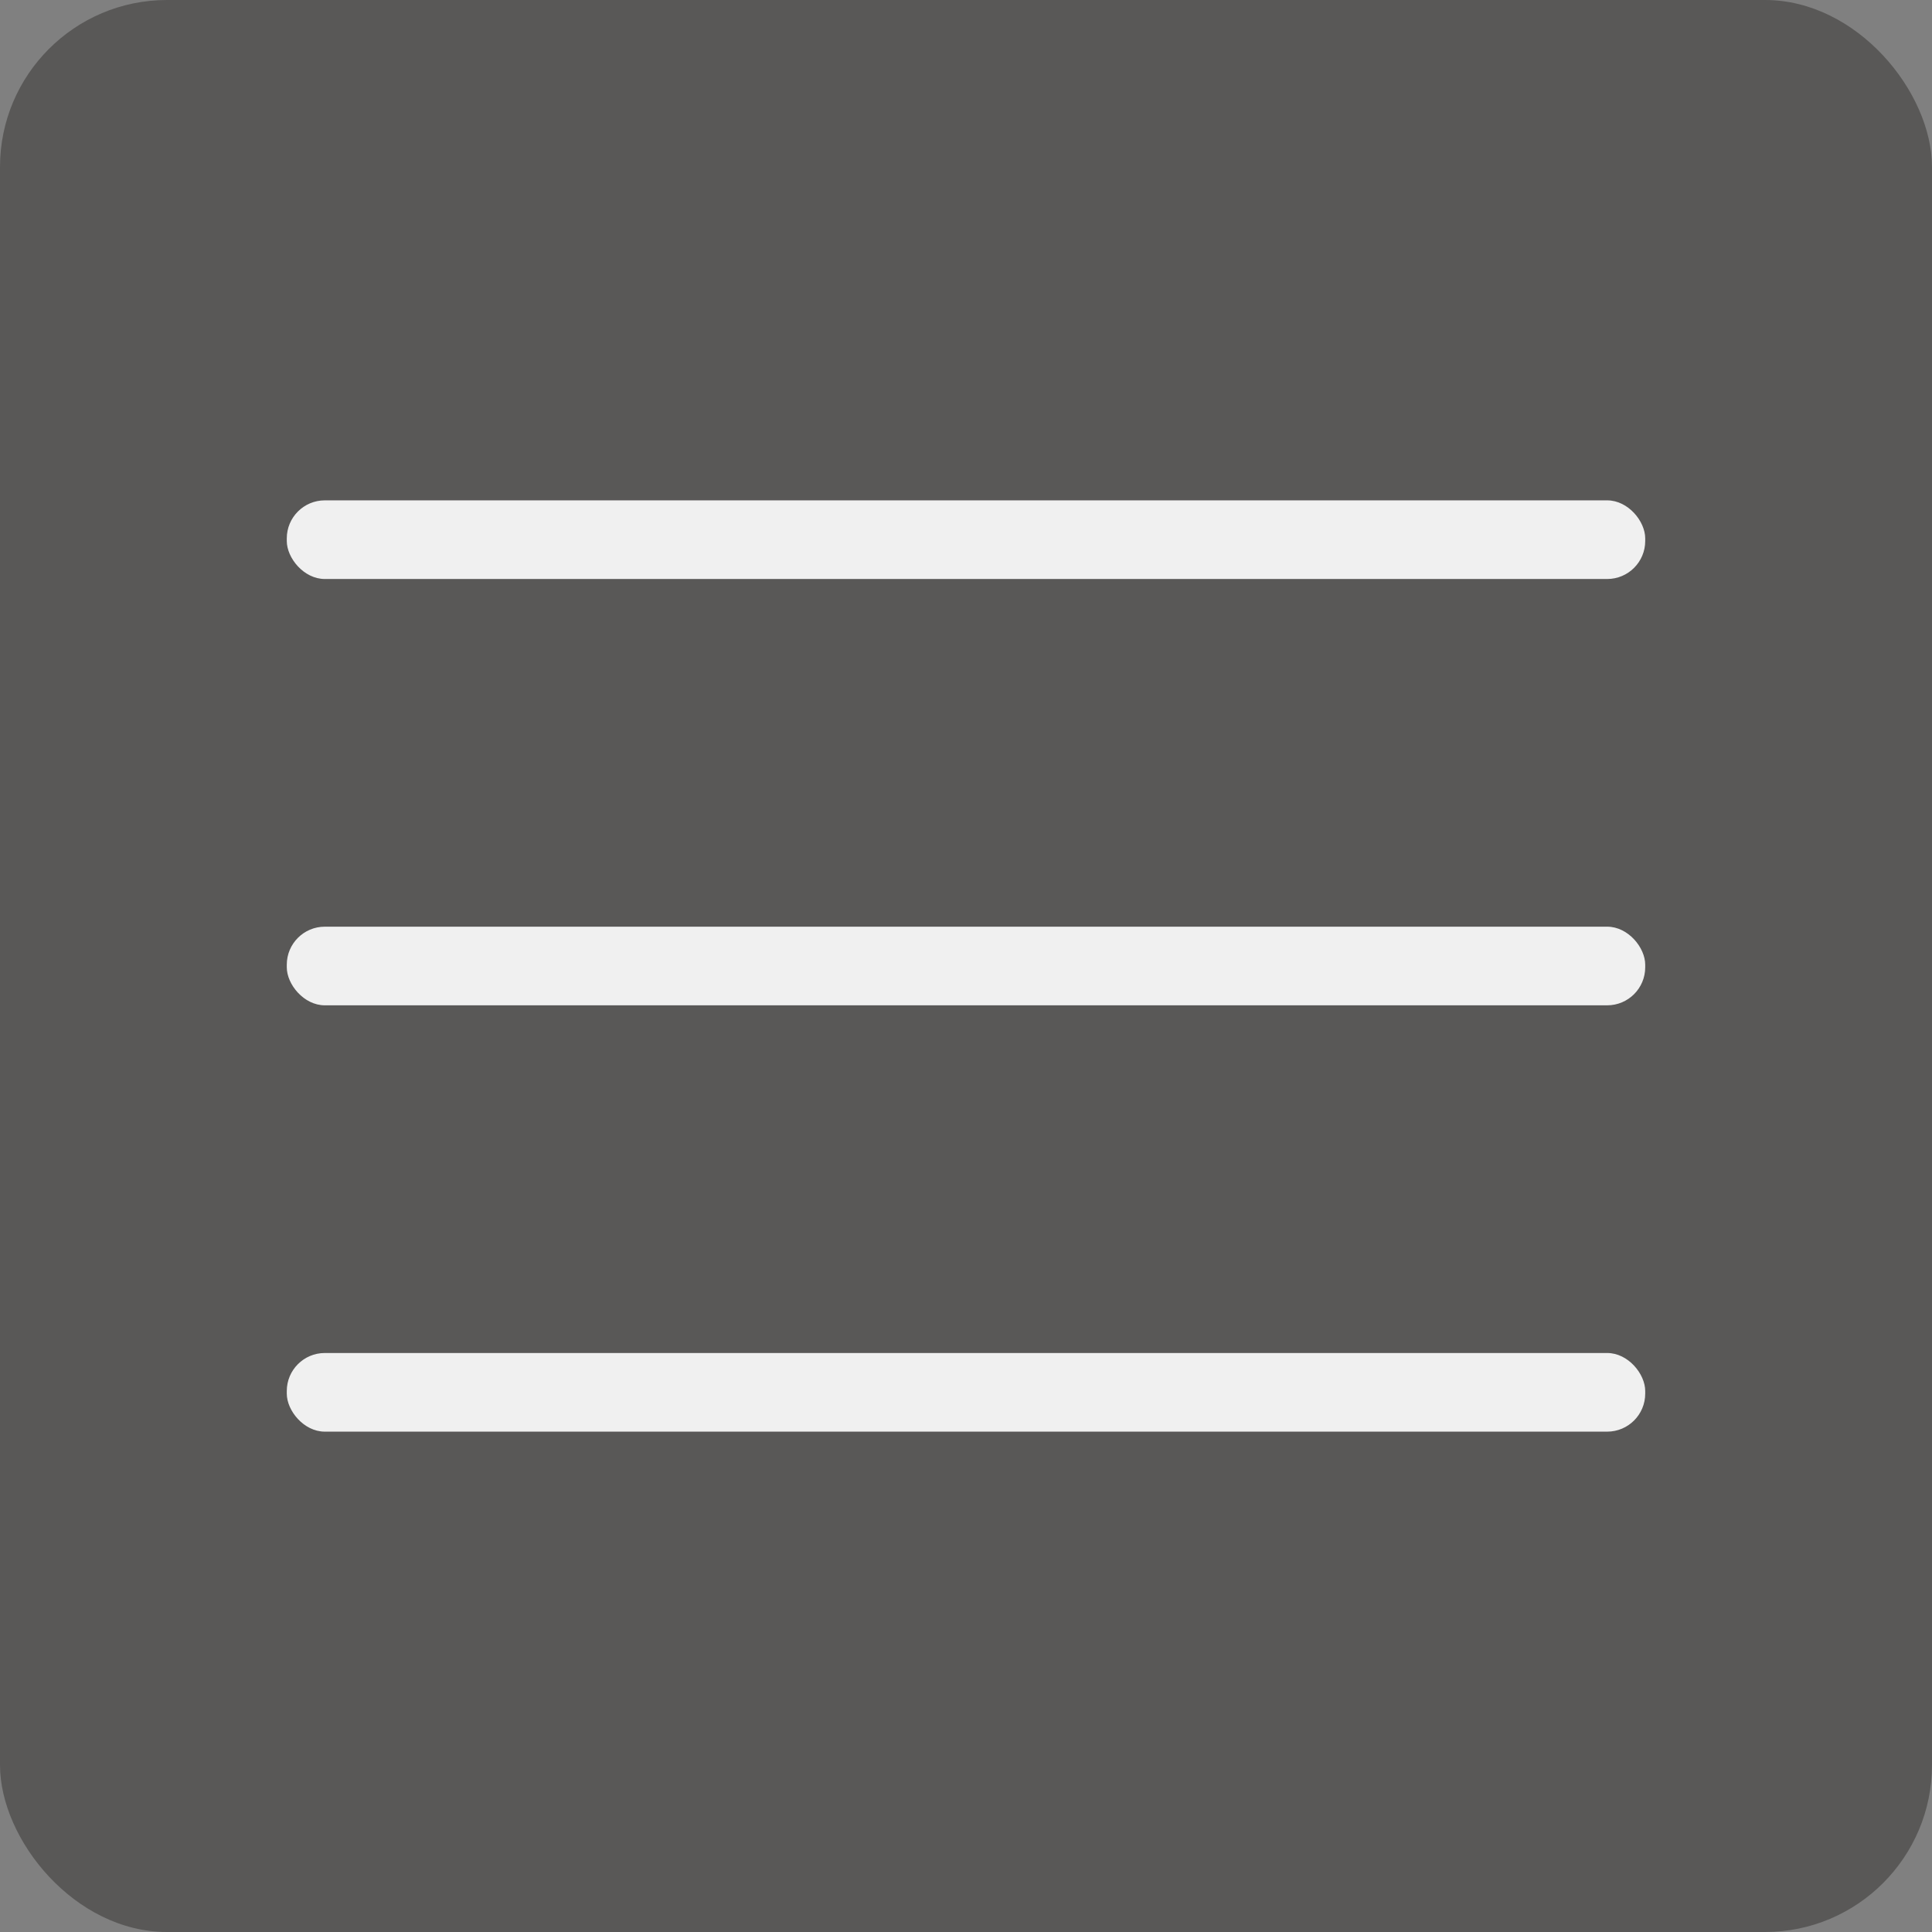 <?xml version="1.0" encoding="UTF-8"?>
<svg id="a" data-name="レイヤー 1" xmlns="http://www.w3.org/2000/svg" width="256" height="256" viewBox="0 0 256 256">
  <rect x="0" y="0" width="256" height="256" fill="#808080" stroke="none"/>
  <rect x="0" width="256" height="256" rx="22.13" ry="22.13" style="fill: #595857;"/>
  <g>
    <rect x="38" y="179.28" width="180" height="10.42" rx="5.04" ry="5.04" style="fill: #f0f0f0;"/>
    <rect x="38" y="122.79" width="180" height="10.42" rx="5.04" ry="5.04" style="fill: #f0f0f0;"/>
    <rect x="38" y="66.3" width="180" height="10.42" rx="5.04" ry="5.04" style="fill: #f0f0f0;"/>
  </g>
</svg>